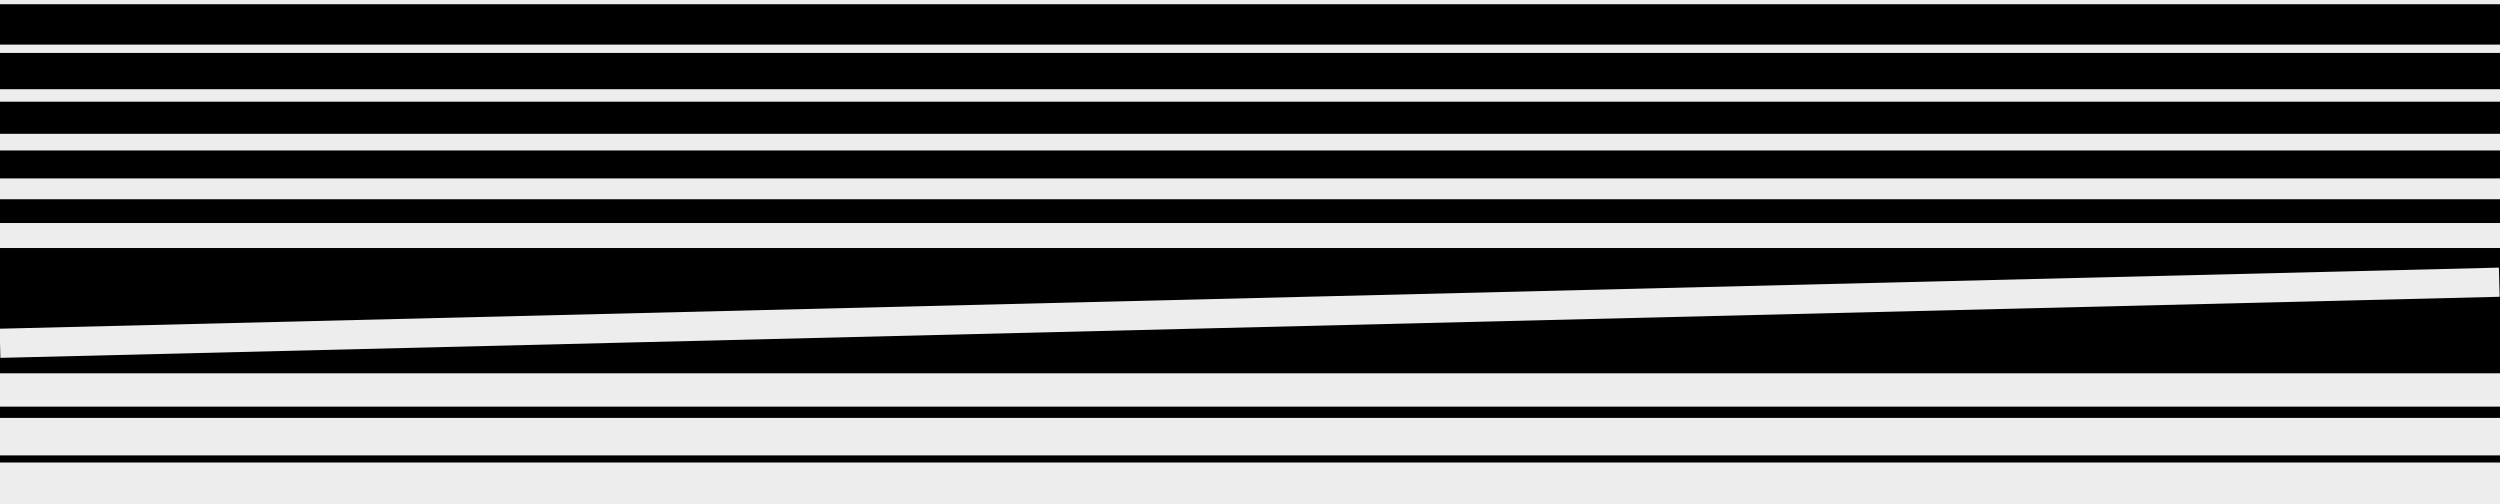 <svg width="100%" height="100%" preserveAspectRatio="none" viewBox="0 0 1200 242" fill="none" xmlns="http://www.w3.org/2000/svg">
<rect x="0" y="0" width="1200" height="242" fill="#808080" stroke="none"/>
<rect width="1200" height="240" transform="translate(0 2)" fill="black"/>
<line y1="1" x2="1200" y2="1" stroke="#EDEDED" stroke-width="2"/>
<line y1="23.409" x2="1200" y2="23.409" stroke="#EDEDED" stroke-width="4"/>
<line y1="45.818" x2="1200" y2="45.818" stroke="#EDEDED" stroke-width="6"/>
<line y1="68.227" x2="1200" y2="68.227" stroke="#EDEDED" stroke-width="8"/>
<line y1="90.636" x2="1200" y2="90.636" stroke="#EDEDED" stroke-width="10"/>
<line y1="113.045" x2="1200" y2="113.045" stroke="#EDEDED" stroke-width="12"/>
<line x1="0.009" y1="164.775" x2="1199.65" y2="135.456" stroke="#EDEDED" stroke-width="14"/>
<line y1="187.182" x2="1200" y2="187.182" stroke="#EDEDED" stroke-width="16"/>
<line y1="209.591" x2="1200" y2="209.591" stroke="#EDEDED" stroke-width="18"/>
<line y1="232" x2="1200" y2="232" stroke="#EDEDED" stroke-width="20"/>
</svg>
